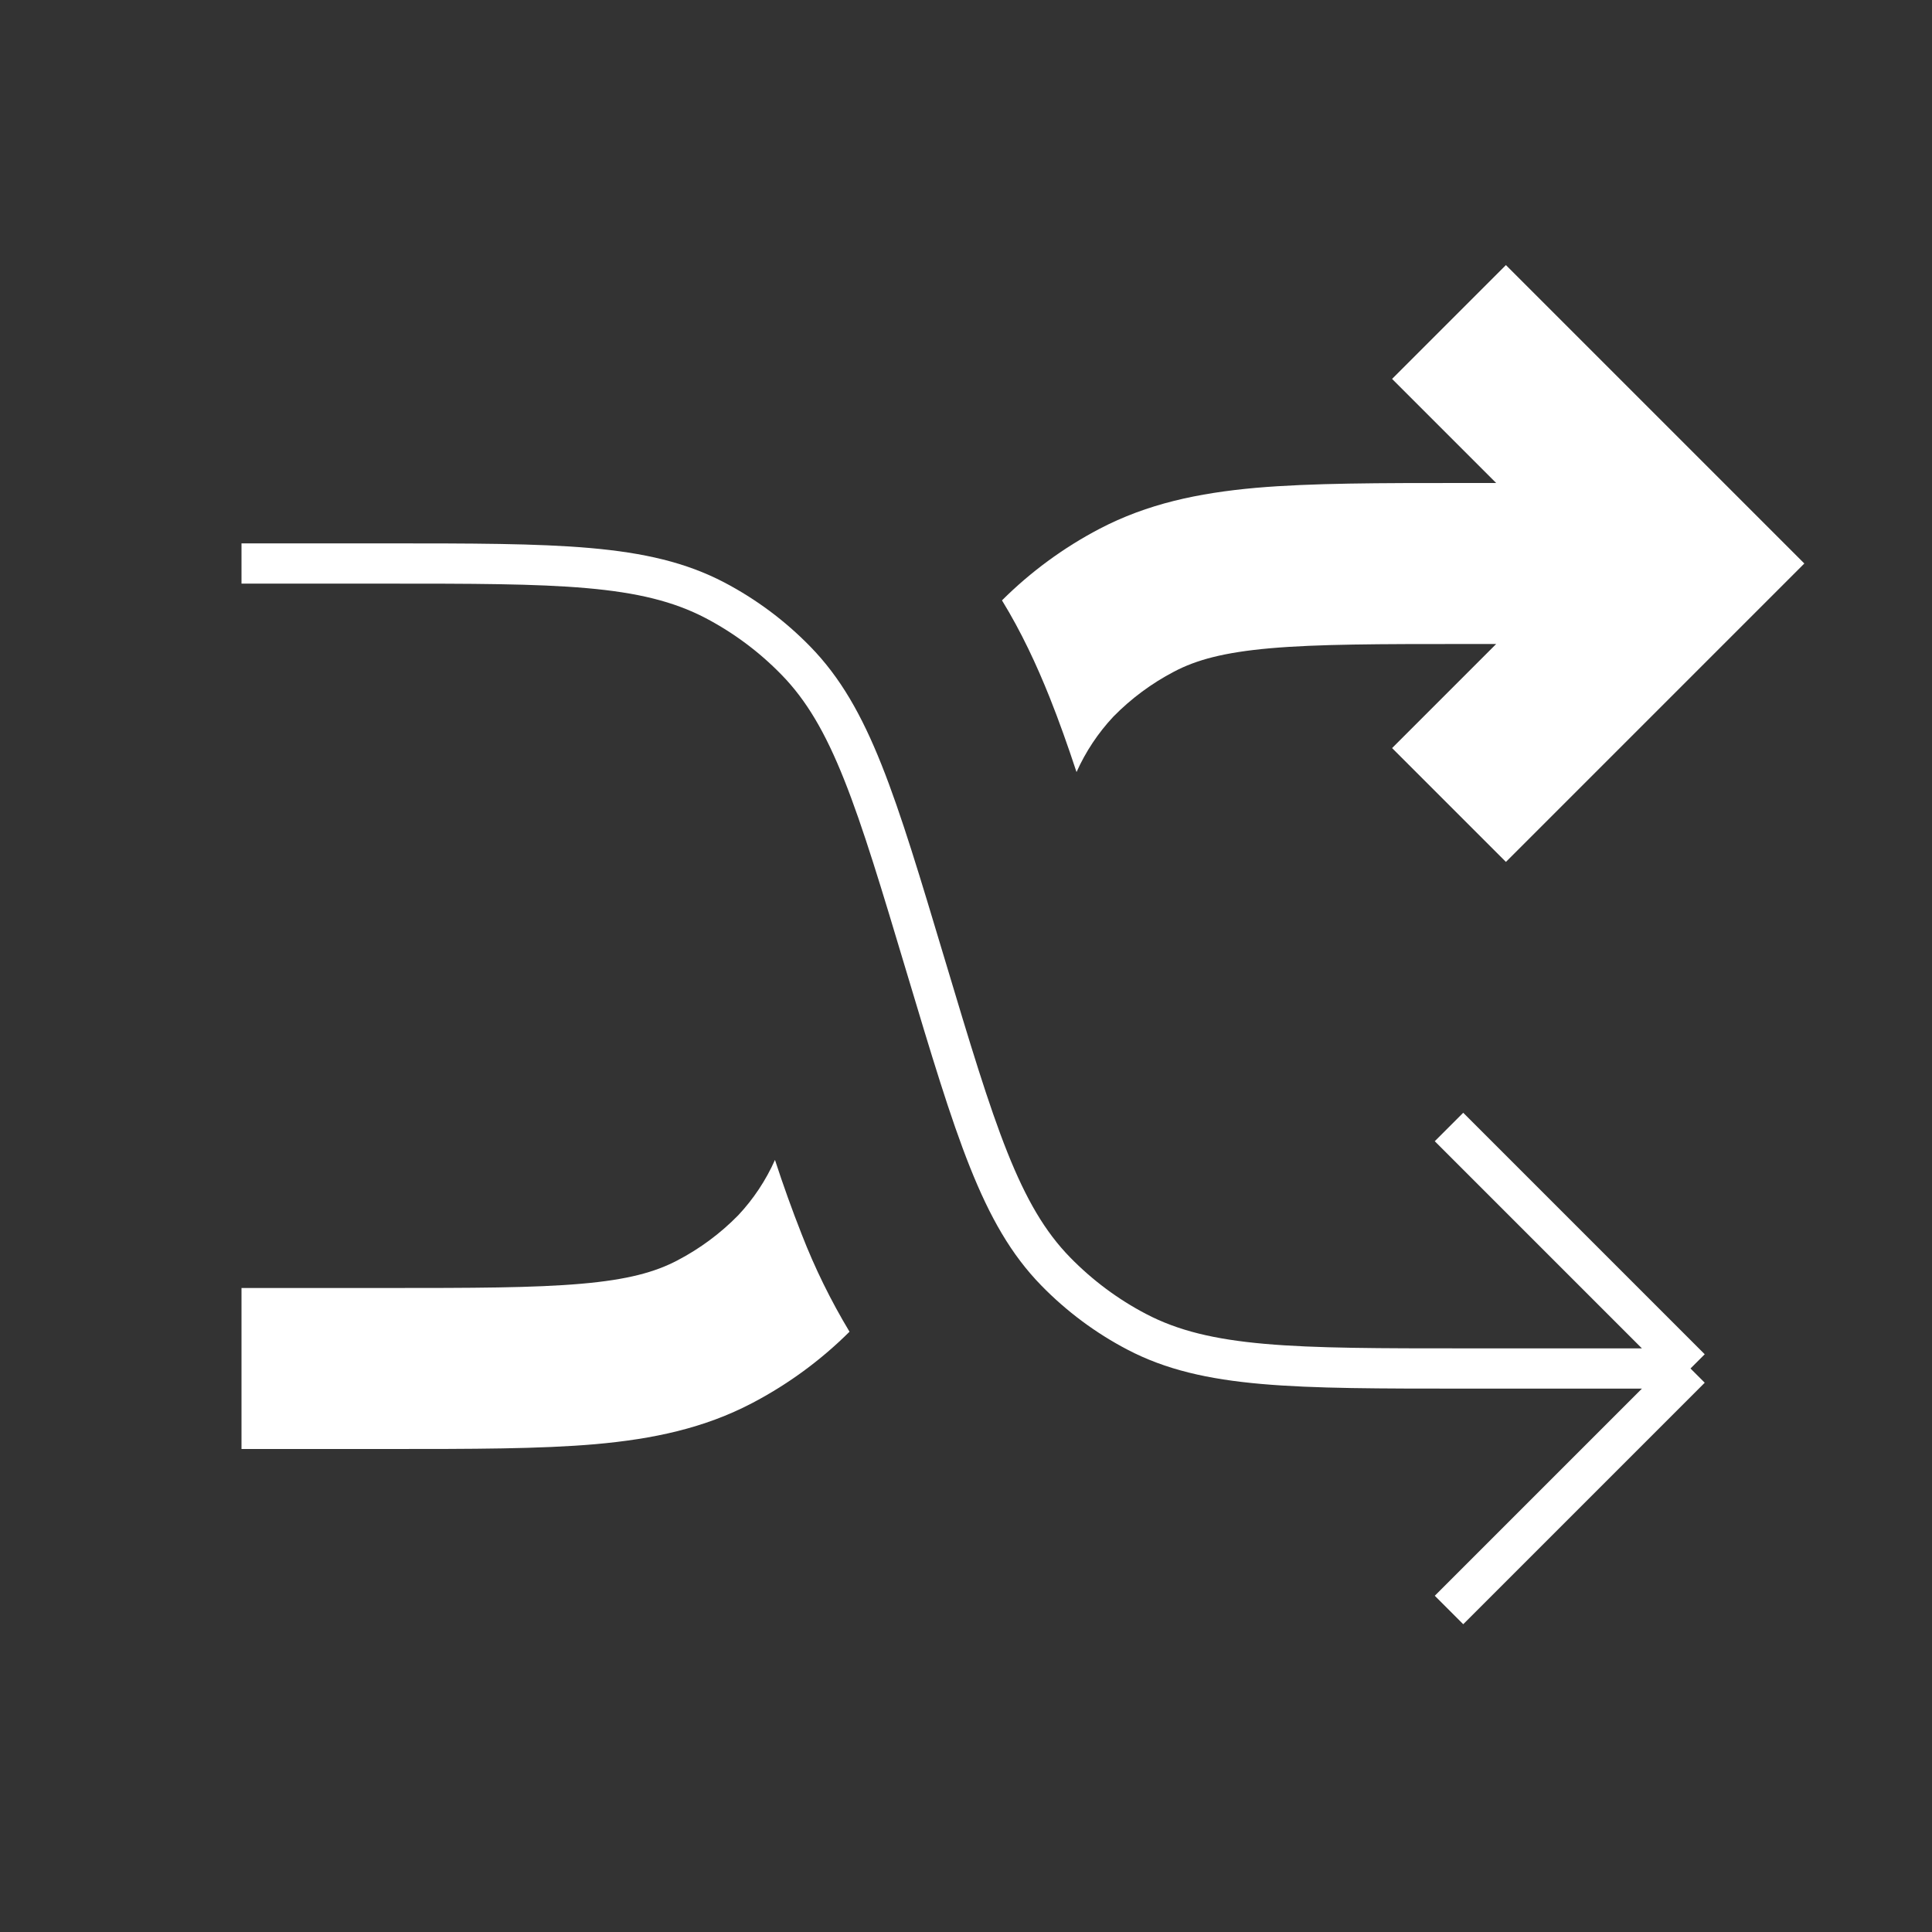 <svg width="48" height="48" viewBox="0 0 48 48" fill="none" xmlns="http://www.w3.org/2000/svg">
<rect x="0" y="0" width="48" height="48" fill="#333333" stroke="none"/>
<path d="M6 14H9.56C13.864 14 16.016 14 17.76 14.912C18.505 15.303 19.183 15.808 19.77 16.41C21.146 17.816 21.764 19.878 23 24C24.236 28.122 24.856 30.184 26.23 31.59C26.818 32.192 27.496 32.698 28.242 33.088C29.984 34 32.136 34 36.442 34H42M42 34L36 28M42 34L36 40" stroke="white" strokeWidth="4"/>
<path fillRule="evenodd" clip-rule="evenodd" d="M43.414 12.586L37.414 6.586L34.586 9.414L37.172 12H36.35C34.274 12 32.588 12 31.204 12.12C29.77 12.248 28.506 12.516 27.314 13.14C26.423 13.607 25.607 14.206 24.894 14.916C25.376 15.702 25.754 16.516 26.082 17.336C26.308 17.902 26.528 18.522 26.746 19.182C26.972 18.676 27.281 18.211 27.66 17.806C28.101 17.356 28.611 16.978 29.17 16.686C29.72 16.396 30.404 16.208 31.556 16.106C32.742 16.002 34.254 16 36.44 16H37.172L34.586 18.586L37.414 21.414L43.414 15.414L44.828 14L43.414 12.586ZM21.106 33.086C20.642 32.315 20.244 31.505 19.918 30.666C19.678 30.057 19.457 29.441 19.254 28.818C19.028 29.325 18.719 29.79 18.34 30.194C17.899 30.644 17.389 31.022 16.83 31.314C16.28 31.604 15.596 31.794 14.444 31.894C13.258 31.998 11.746 32 9.56 32H6V36H9.65C11.726 36 13.412 36 14.794 35.88C16.23 35.752 17.494 35.484 18.686 34.86C19.577 34.393 20.393 33.796 21.106 33.086Z" fill="white"/>
</svg>
